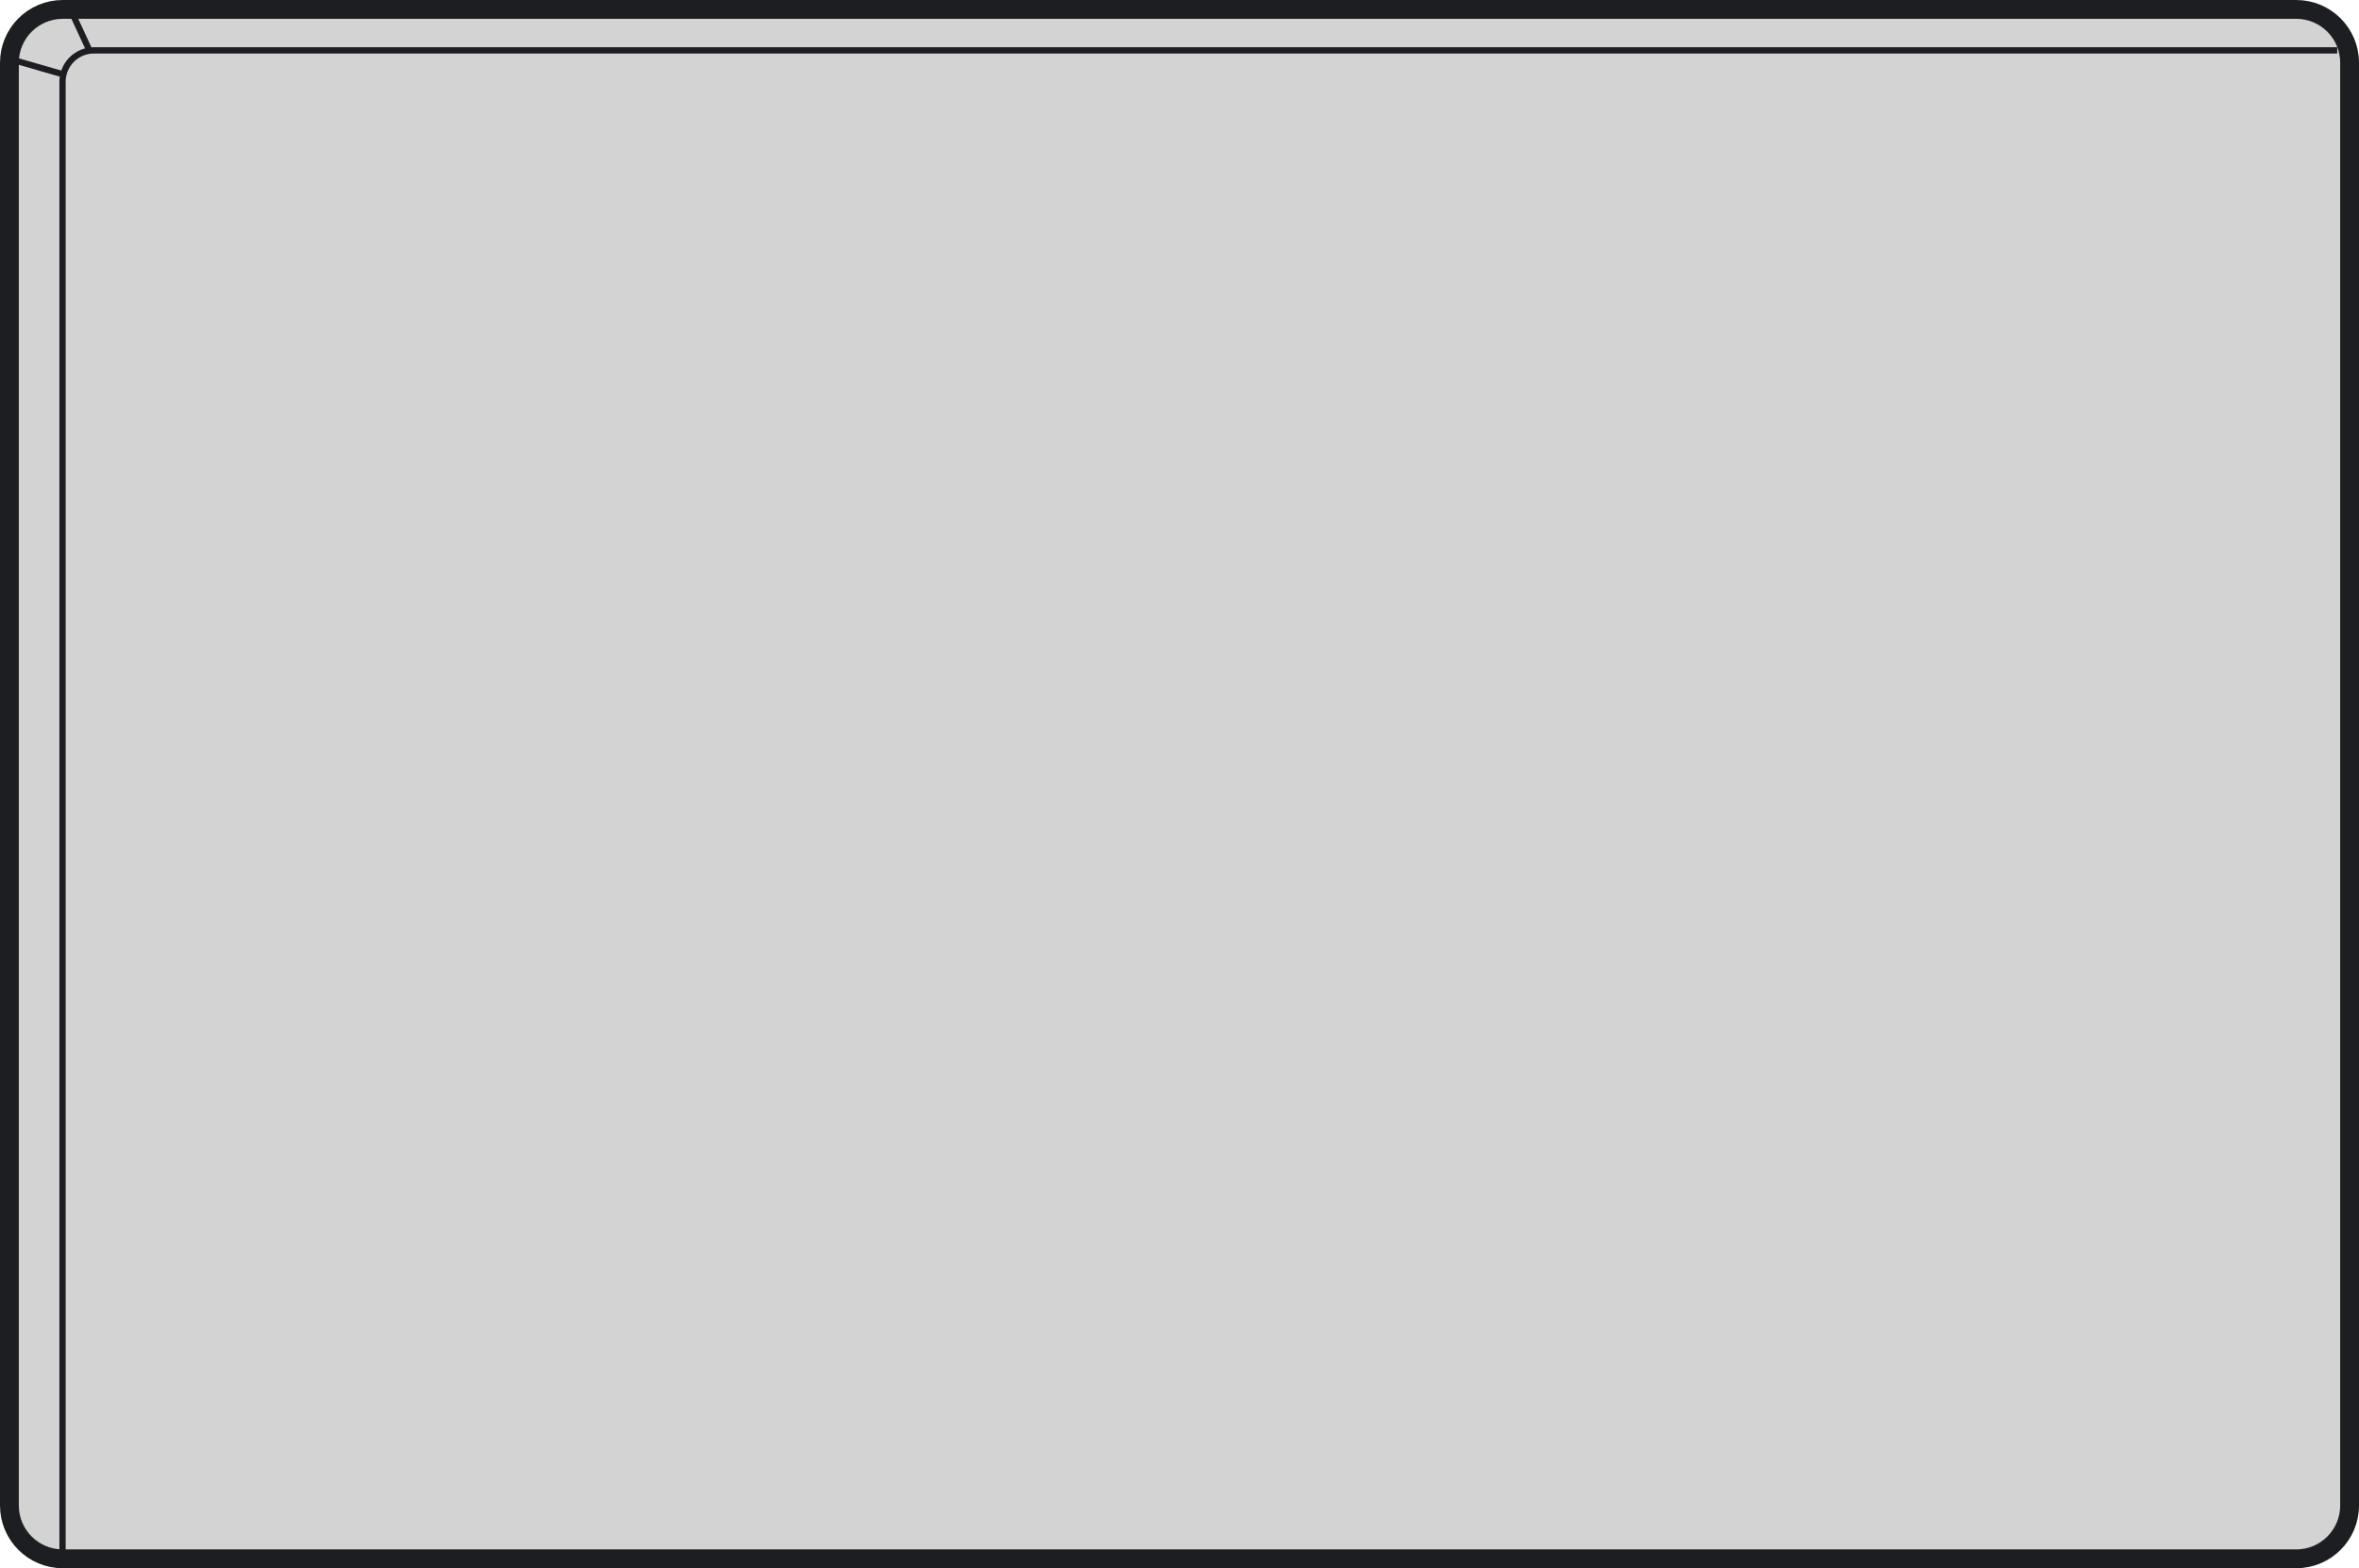 <svg width="376" height="250" viewBox="0 0 376 250" fill="none" xmlns="http://www.w3.org/2000/svg" preserveAspectRatio="none">
<path d="M10 1.5L366 1.5C370.694 1.5 374.5 5.306 374.5 10L374.5 240C374.5 244.694 370.694 248.5 366 248.5L10 248.5C5.306 248.5 1.5 244.694 1.5 240L1.5 10C1.5 5.306 5.306 1.5 10 1.5Z" fill="#D3D3D3" stroke="#1C1E21" stroke-width="3"/>
<path d="M372.525 8.032L14.967 8.032C12.206 8.032 9.967 10.27 9.967 13.032L9.967 249.038" stroke="#1C1E21"/>
<line y1="-0.5" x2="7.781" y2="-0.5" transform="matrix(0.961 0.277 -0.359 0.933 2.492 10.189)" stroke="#1C1E21"/>
<line y1="-0.5" x2="5.941" y2="-0.5" transform="matrix(0.419 0.908 -0.945 0.327 11.213 2.638)" stroke="#1C1E21"/>
</svg>
